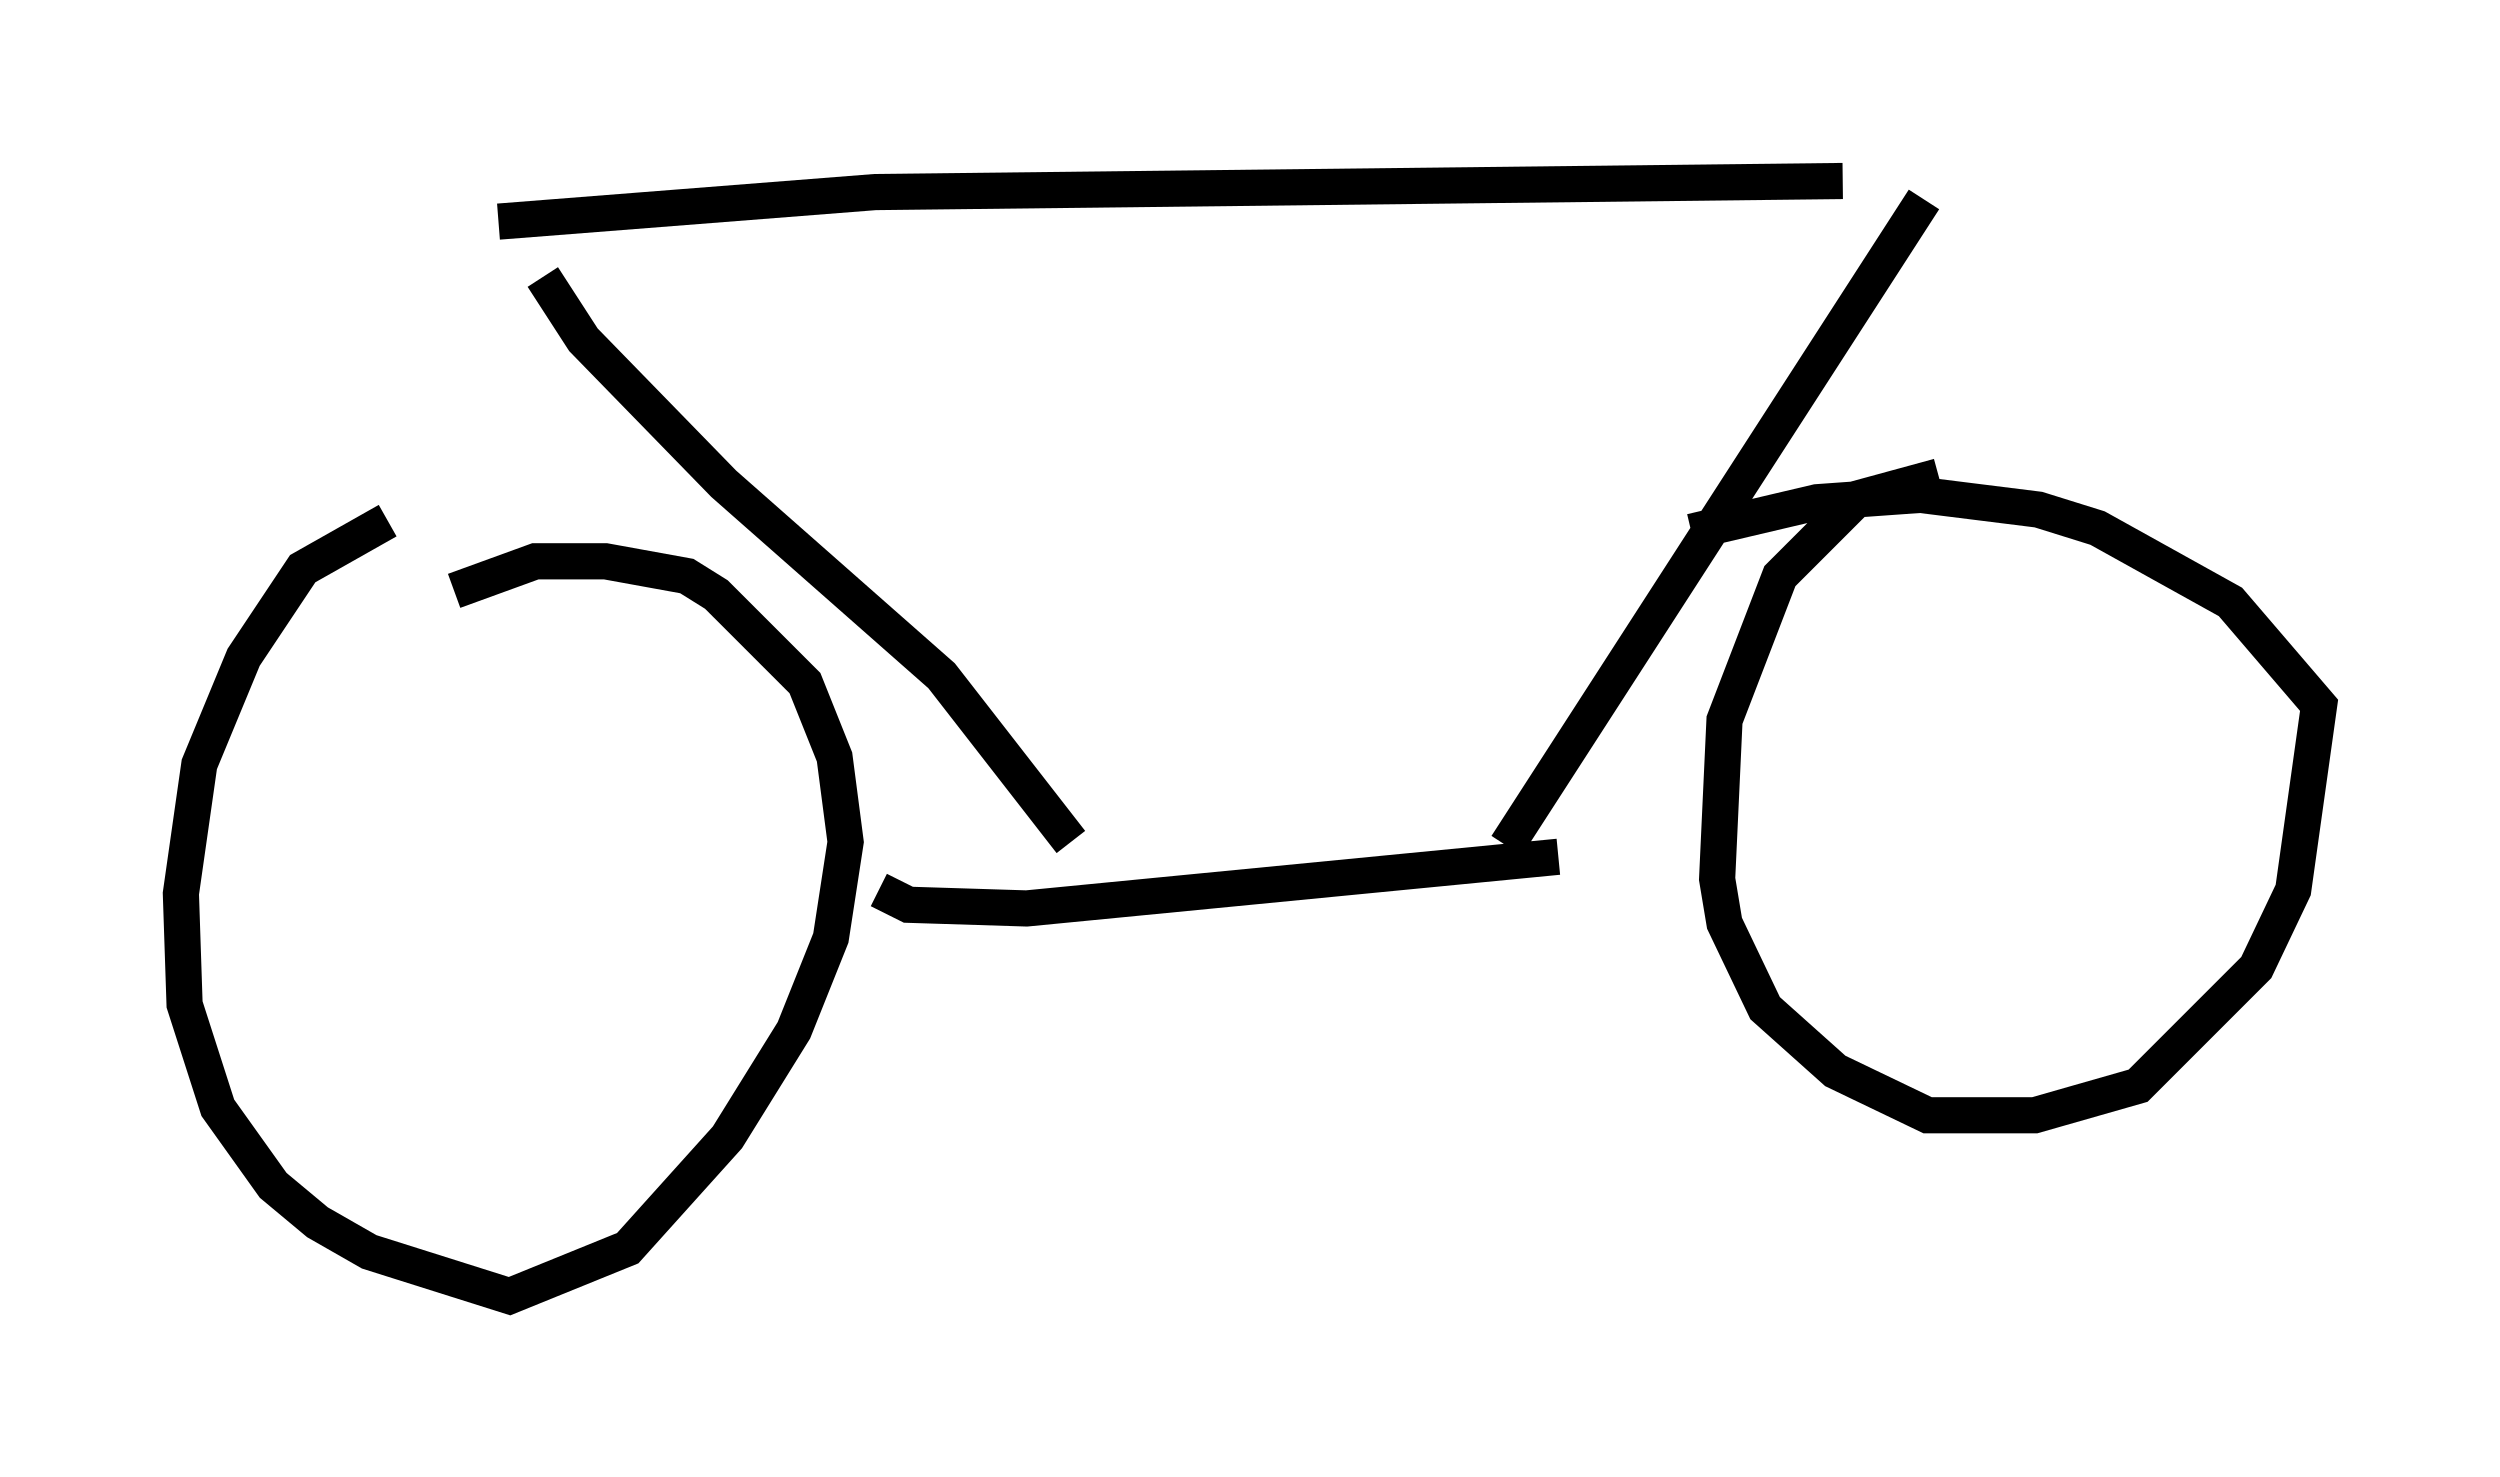 <?xml version="1.0" encoding="utf-8" ?>
<svg baseProfile="full" height="40.83" version="1.1" width="69.107" xmlns="http://www.w3.org/2000/svg" xmlns:ev="http://www.w3.org/2001/xml-events" xmlns:xlink="http://www.w3.org/1999/xlink"><defs /><rect fill="white" height="40.83" width="69.107" x="0" y="0" /><path d="M12.554, 14.188 m-1.838, 0.204 l-2.348, 1.327 -1.633, 2.45 l-1.225, 2.96 -0.51, 3.573 l0.102, 3.063 0.919, 2.858 l1.531, 2.144 1.225, 1.021 l1.429, 0.817 3.879, 1.225 l3.267, -1.327 2.756, -3.063 l1.838, -2.96 1.021, -2.552 l0.408, -2.654 -0.306, -2.348 l-0.817, -2.042 -2.45, -2.45 l-0.817, -0.51 -2.246, -0.408 l-1.94, 0.0 -2.246, 0.817 m41.038, -3.165 l-2.246, 0.613 -2.144, 2.144 l-1.531, 3.981 -0.204, 4.39 l0.204, 1.225 1.123, 2.348 l1.94, 1.735 2.552, 1.225 l2.96, 0.0 2.858, -0.817 l3.267, -3.267 1.021, -2.144 l0.715, -5.104 -2.45, -2.858 l-3.675, -2.042 -1.633, -0.51 l-3.267, -0.408 -2.858, 0.204 l-3.471, 0.817 m-22.459, 9.902 l0.817, 0.408 3.267, 0.102 l14.7, -1.429 m-13.475, -0.408 l-3.573, -4.594 -6.023, -5.308 l-3.879, -3.981 -1.123, -1.735 m-1.225, -1.531 l10.413, -0.817 26.746, -0.306 m-9.29, 18.375 l11.536, -17.865 " fill="none" stroke="black" stroke-width="1" /></svg>